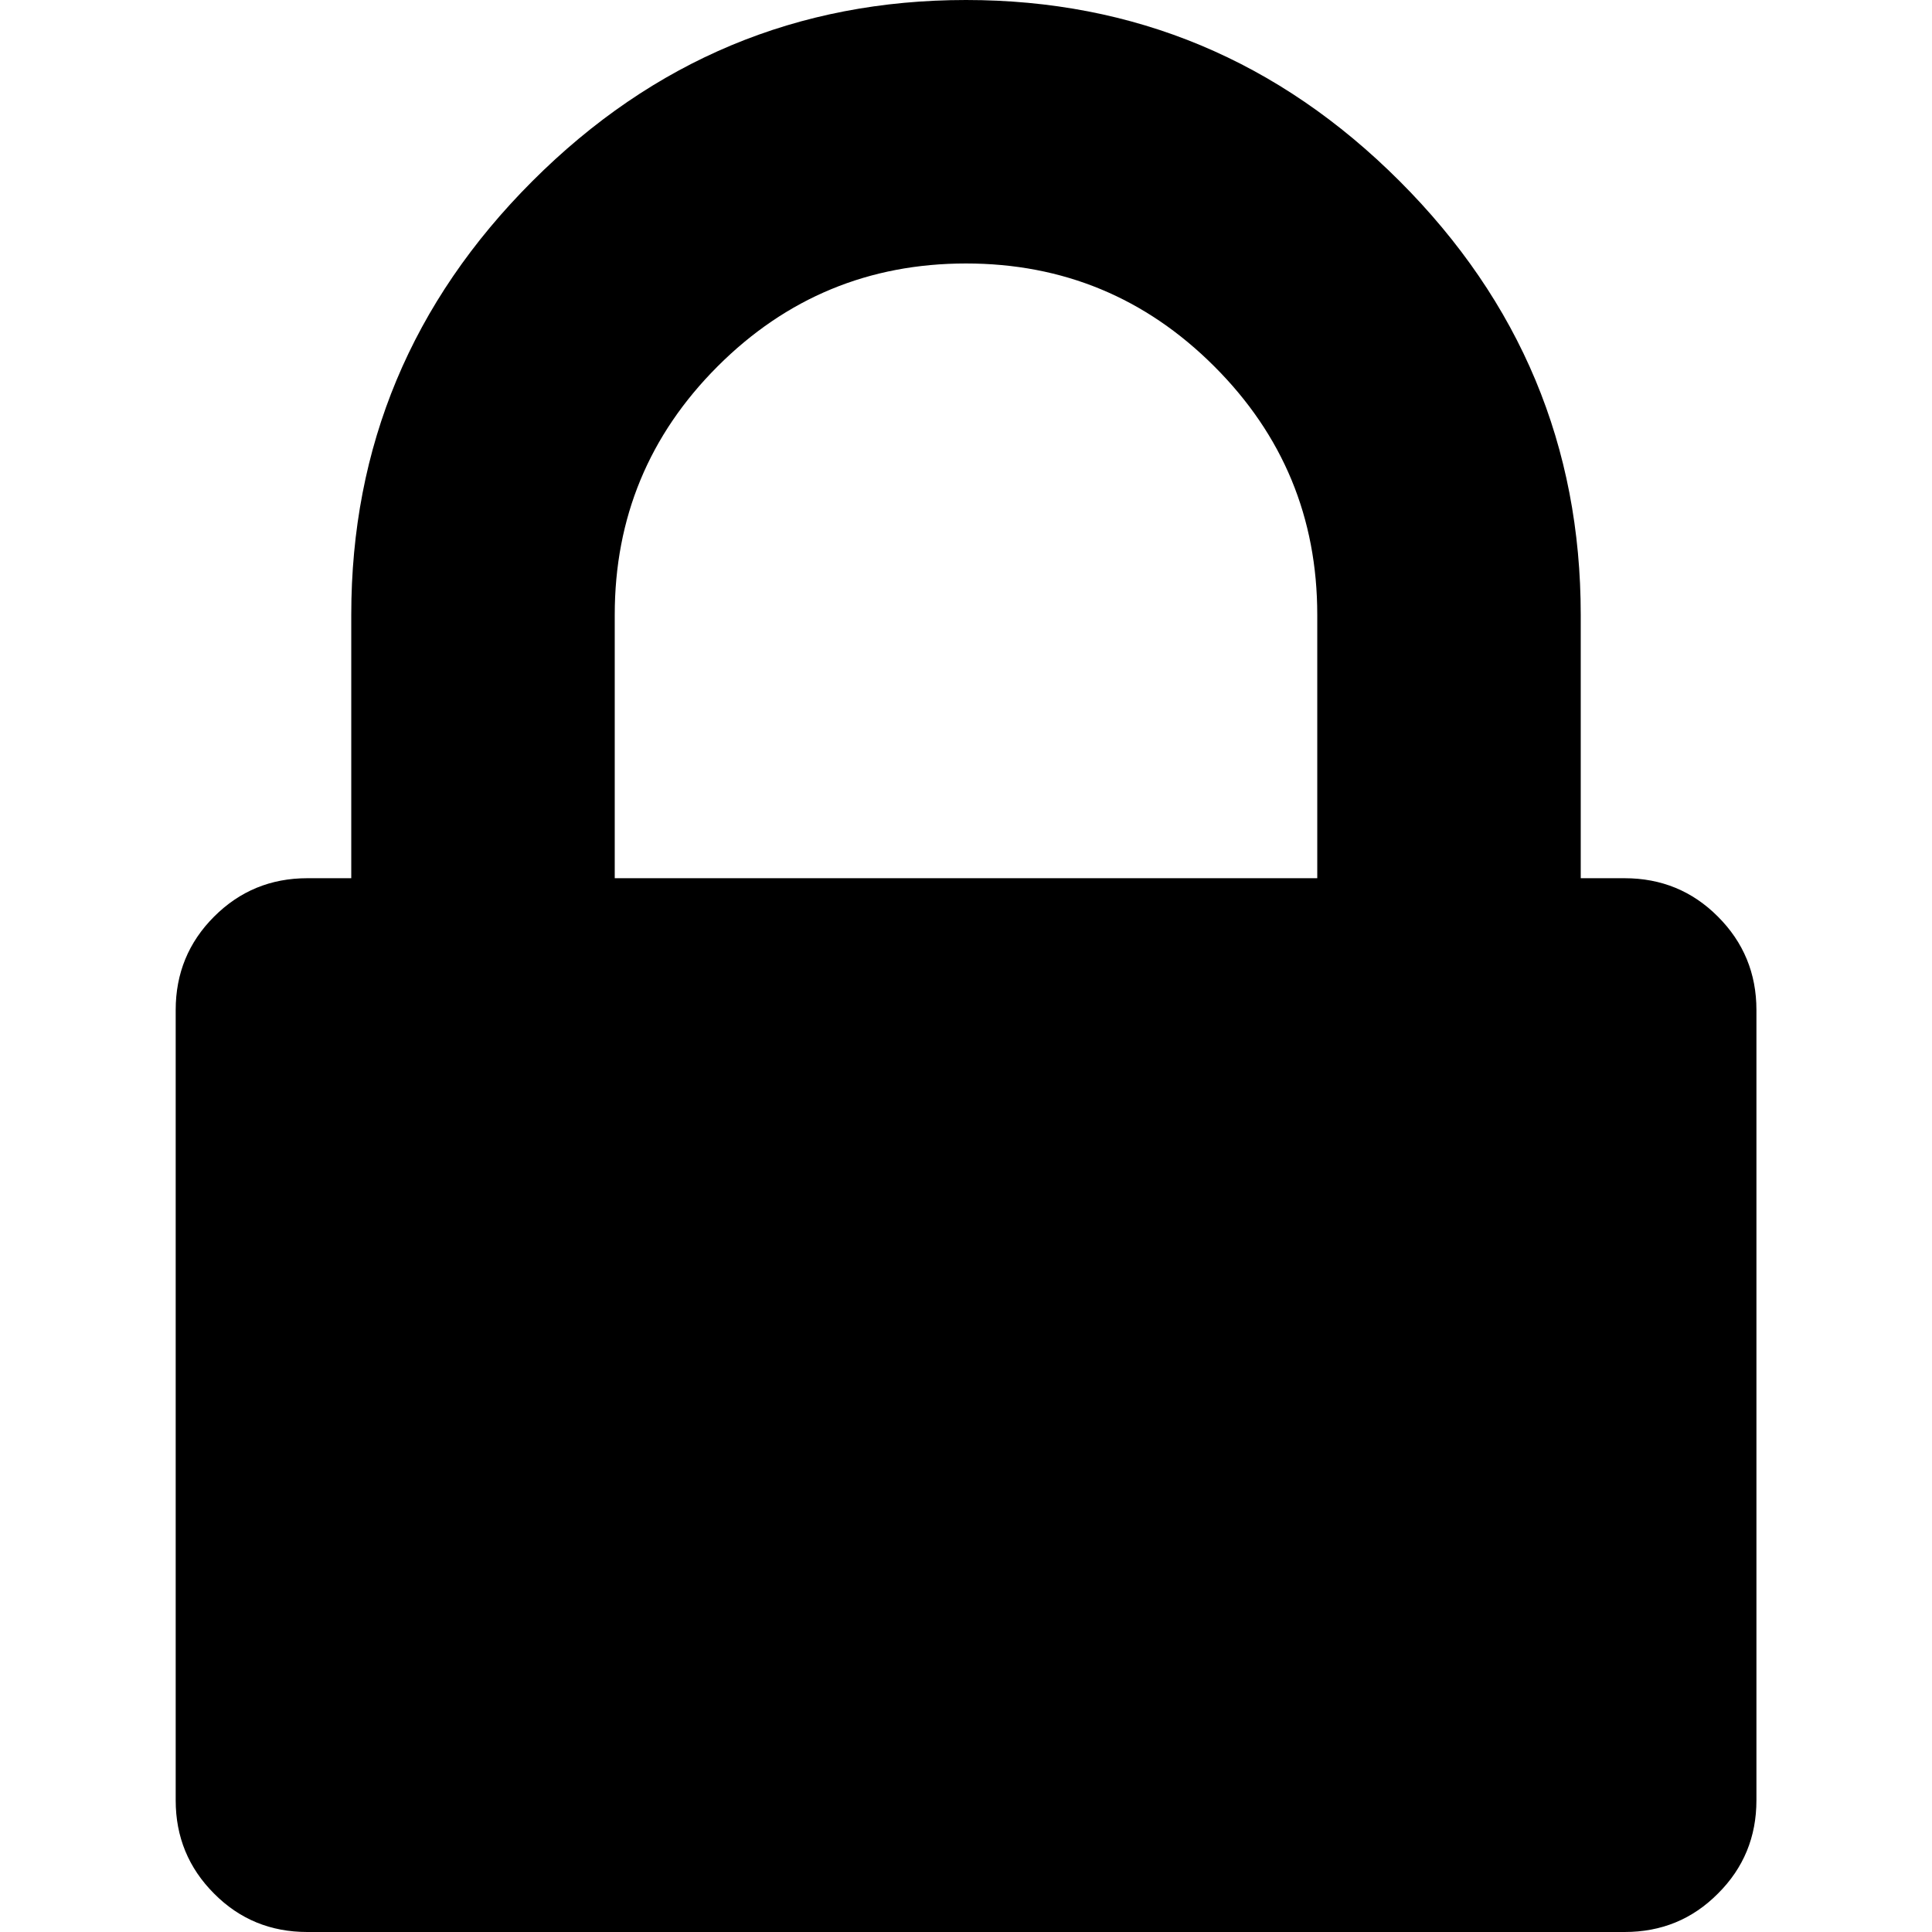 <?xml version="1.0" standalone="no"?><!DOCTYPE svg PUBLIC "-//W3C//DTD SVG 1.1//EN" "http://www.w3.org/Graphics/SVG/1.1/DTD/svg11.dtd"><svg t="1532659772481" class="icon" style="" viewBox="0 0 1024 1024" version="1.1" xmlns="http://www.w3.org/2000/svg" p-id="8219" xmlns:xlink="http://www.w3.org/1999/xlink" width="200" height="200"><defs><style type="text/css"></style></defs><path d="M325.824 465.472l372.352 0L698.176 325.824c0-51.392-18.176-95.296-54.592-131.648C607.232 157.824 563.392 139.648 512 139.648S416.704 157.824 380.352 194.176C344 230.528 325.824 274.432 325.824 325.824L325.824 465.472 325.824 465.472zM930.944 535.296l0 418.88c0 19.392-6.784 35.904-20.352 49.408C897.024 1017.28 880.512 1024 861.056 1024L162.88 1024c-19.392 0-35.904-6.72-49.408-20.352-13.568-13.568-20.352-30.08-20.352-49.408L93.12 535.296c0-19.392 6.784-35.904 20.352-49.472 13.568-13.568 30.016-20.352 49.408-20.352l23.296 0L186.176 325.824c0-89.216 32-165.824 96-229.824S422.784 0 512 0c89.216 0 165.824 32 229.824 96s96 140.608 96 229.824l0 139.648 23.232 0c19.456 0 35.968 6.784 49.472 20.352C924.096 499.392 930.944 515.904 930.944 535.296L930.944 535.296zM930.944 535.296" p-id="8220"></path></svg>